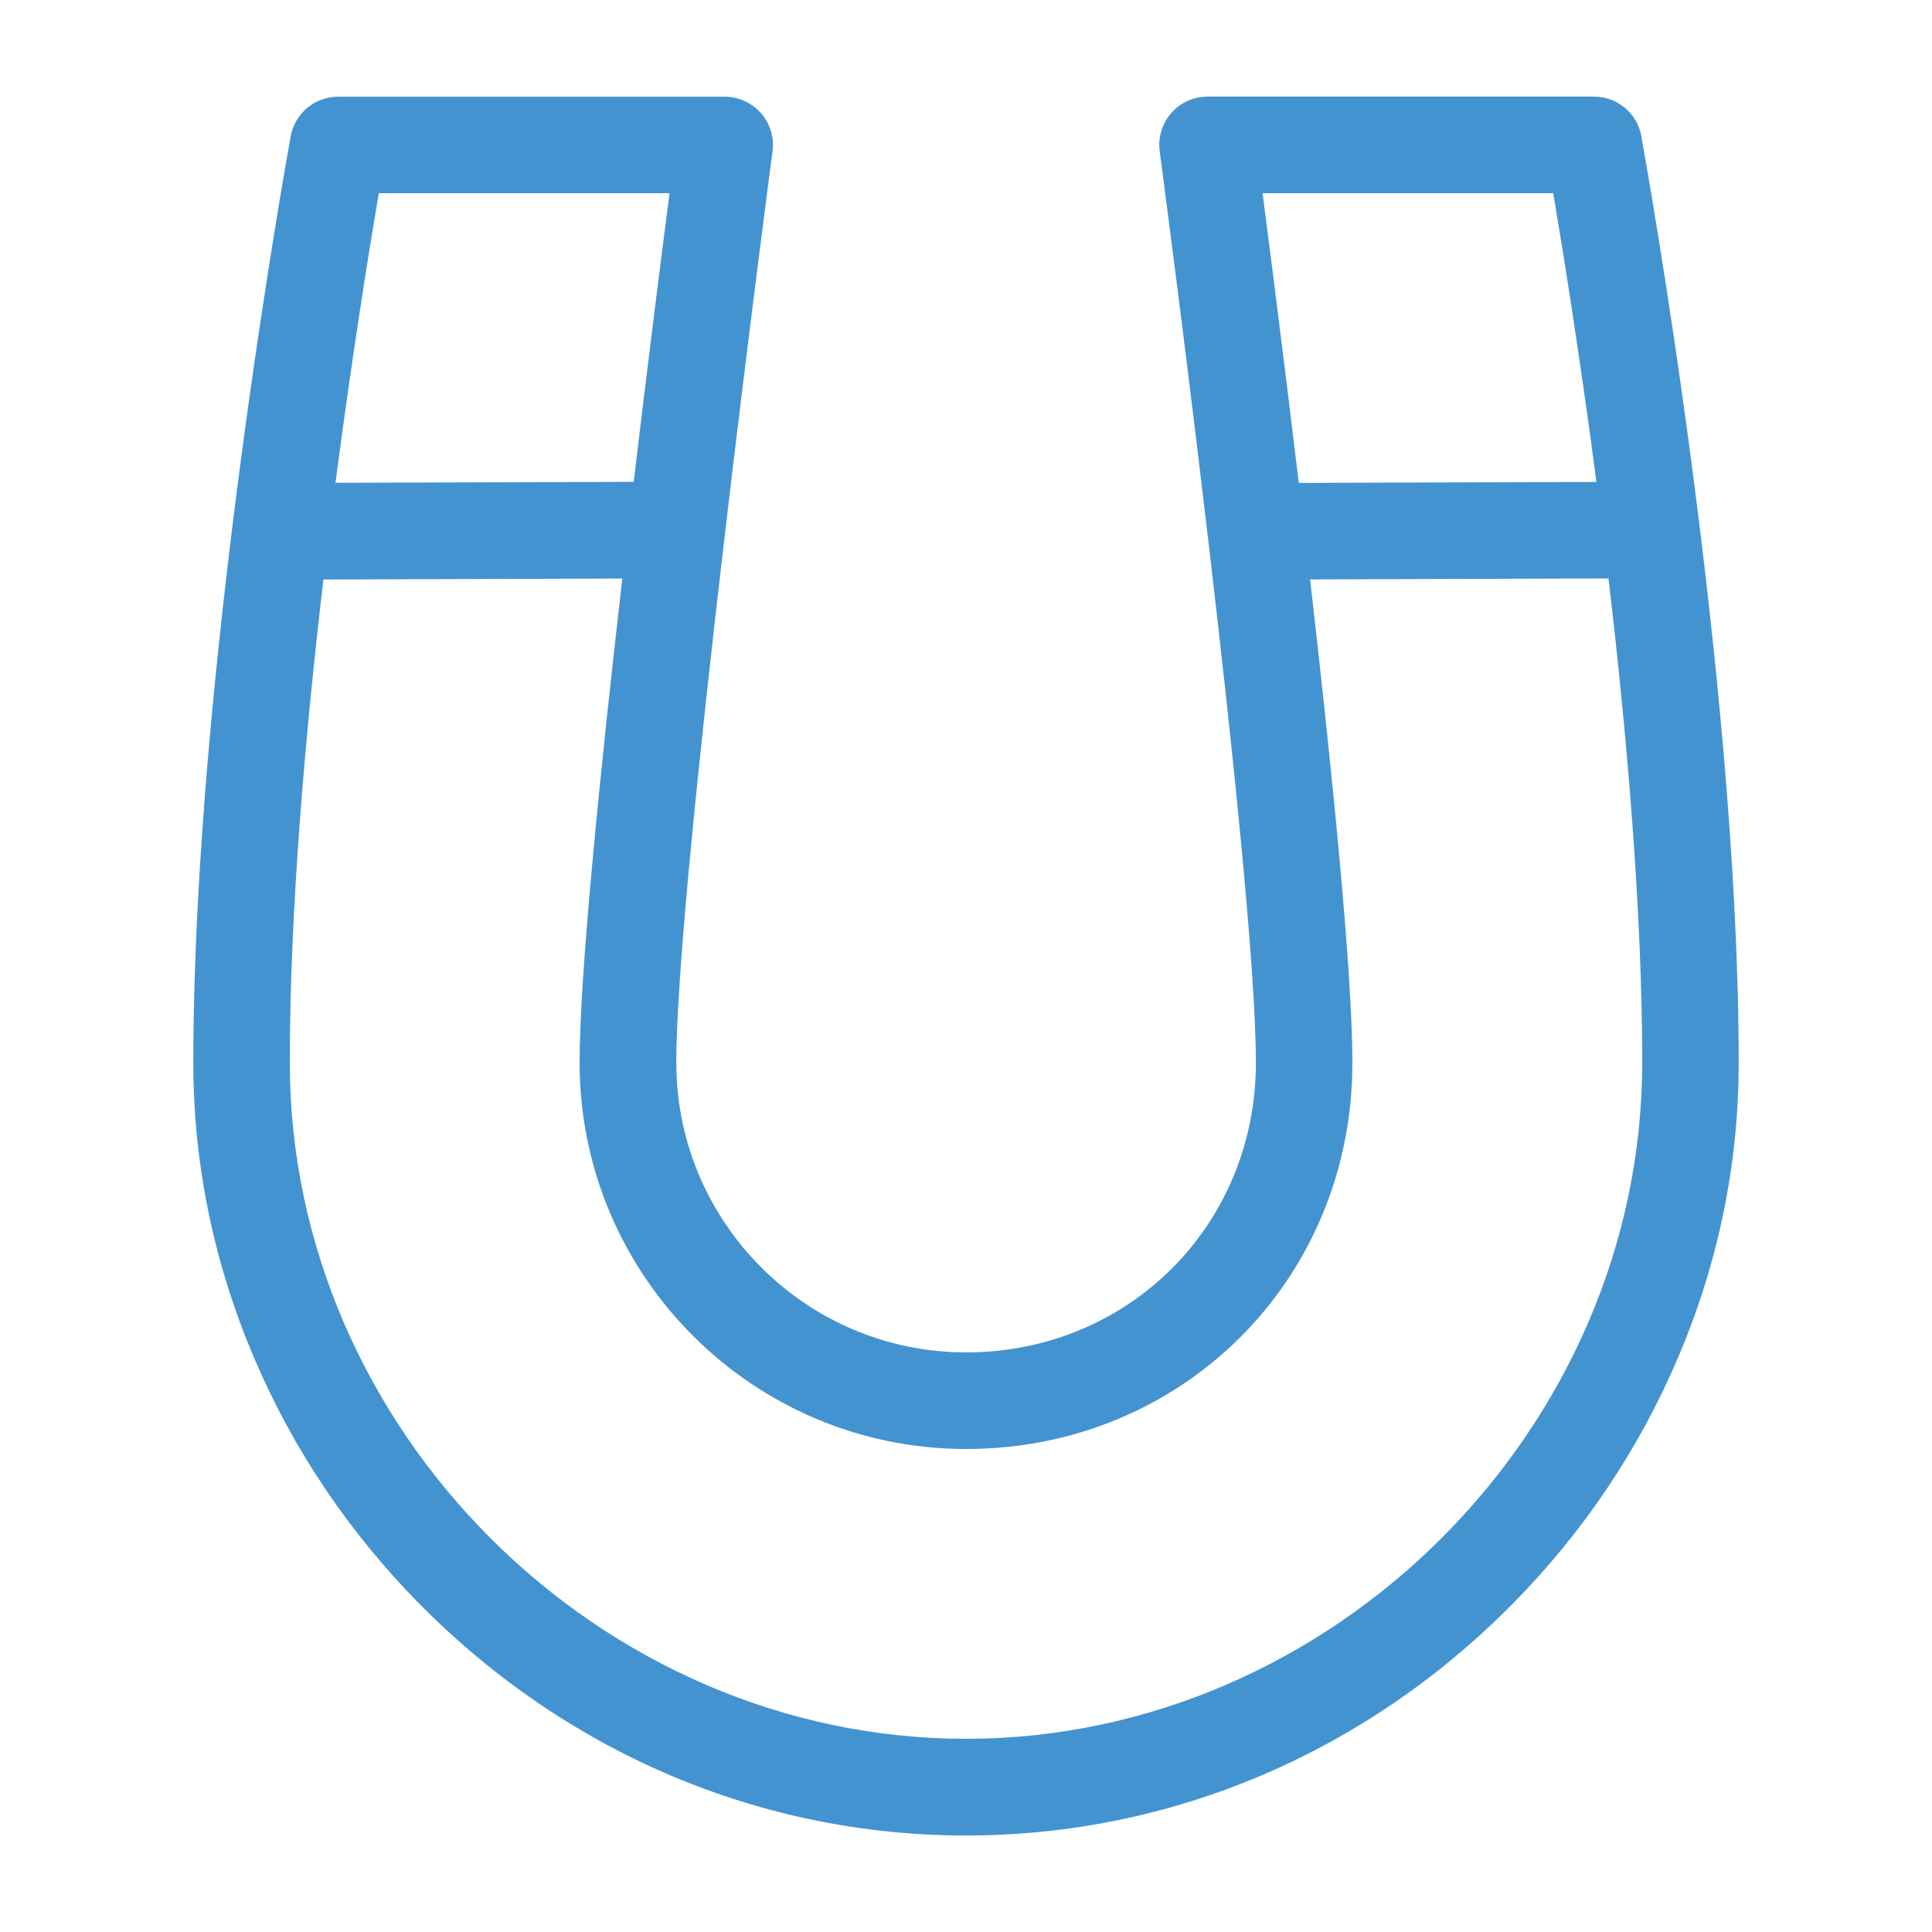 <?xml version="1.0" encoding="utf-8"?>
<!-- Generated by IcoMoon.io -->
<!DOCTYPE svg PUBLIC "-//W3C//DTD SVG 1.1//EN" "http://www.w3.org/Graphics/SVG/1.1/DTD/svg11.dtd">
<svg version="1.1" xmlns="http://www.w3.org/2000/svg" xmlns:xlink="http://www.w3.org/1999/xlink" width="20" height="20" viewBox="0 0 20 20">
<path fill="#4493d1" d="M16.992 1.411c-0.043-0.238-0.25-0.411-0.492-0.411h-4c-0.144 0-0.281 0.062-0.376 0.171s-0.138 0.253-0.119 0.395c0.010 0.075 0.996 7.49 0.996 9.434 0 1.682-1.318 3-3 3-1.654 0-3-1.346-3-3 0-1.878 0.986-9.359 0.996-9.434 0.019-0.143-0.025-0.287-0.12-0.395s-0.232-0.17-0.376-0.17h-4c-0.242 0-0.449 0.173-0.492 0.411-0.041 0.226-1.008 5.59-1.008 9.589 0 1.047 0.212 2.075 0.629 3.055 0.404 0.948 0.98 1.805 1.711 2.546 1.527 1.547 3.537 2.399 5.659 2.399s4.132-0.852 5.659-2.399c0.732-0.741 1.307-1.598 1.711-2.546 0.418-0.98 0.629-2.008 0.629-3.055 0-3.999-0.967-9.363-1.008-9.589zM16.079 2c0.095 0.564 0.273 1.662 0.447 2.989l-3.081 0.010c-0.149-1.243-0.291-2.356-0.375-2.999h3.009zM3.921 2h3.010c-0.083 0.64-0.224 1.75-0.371 2.988l-3.087 0.010c0.174-1.331 0.352-2.432 0.448-2.998zM10 18c-3.794 0-7-3.206-7-7 0-1.568 0.158-3.385 0.348-5.001l3.094-0.010c-0.23 2-0.442 4.098-0.442 5.011 0 2.206 1.794 4 4 4 2.243 0 4-1.757 4-4 0-0.939-0.21-3.019-0.438-5.002l3.089-0.010c0.191 1.619 0.349 3.44 0.349 5.012 0 3.794-3.206 7-7 7z"></path>
</svg>
